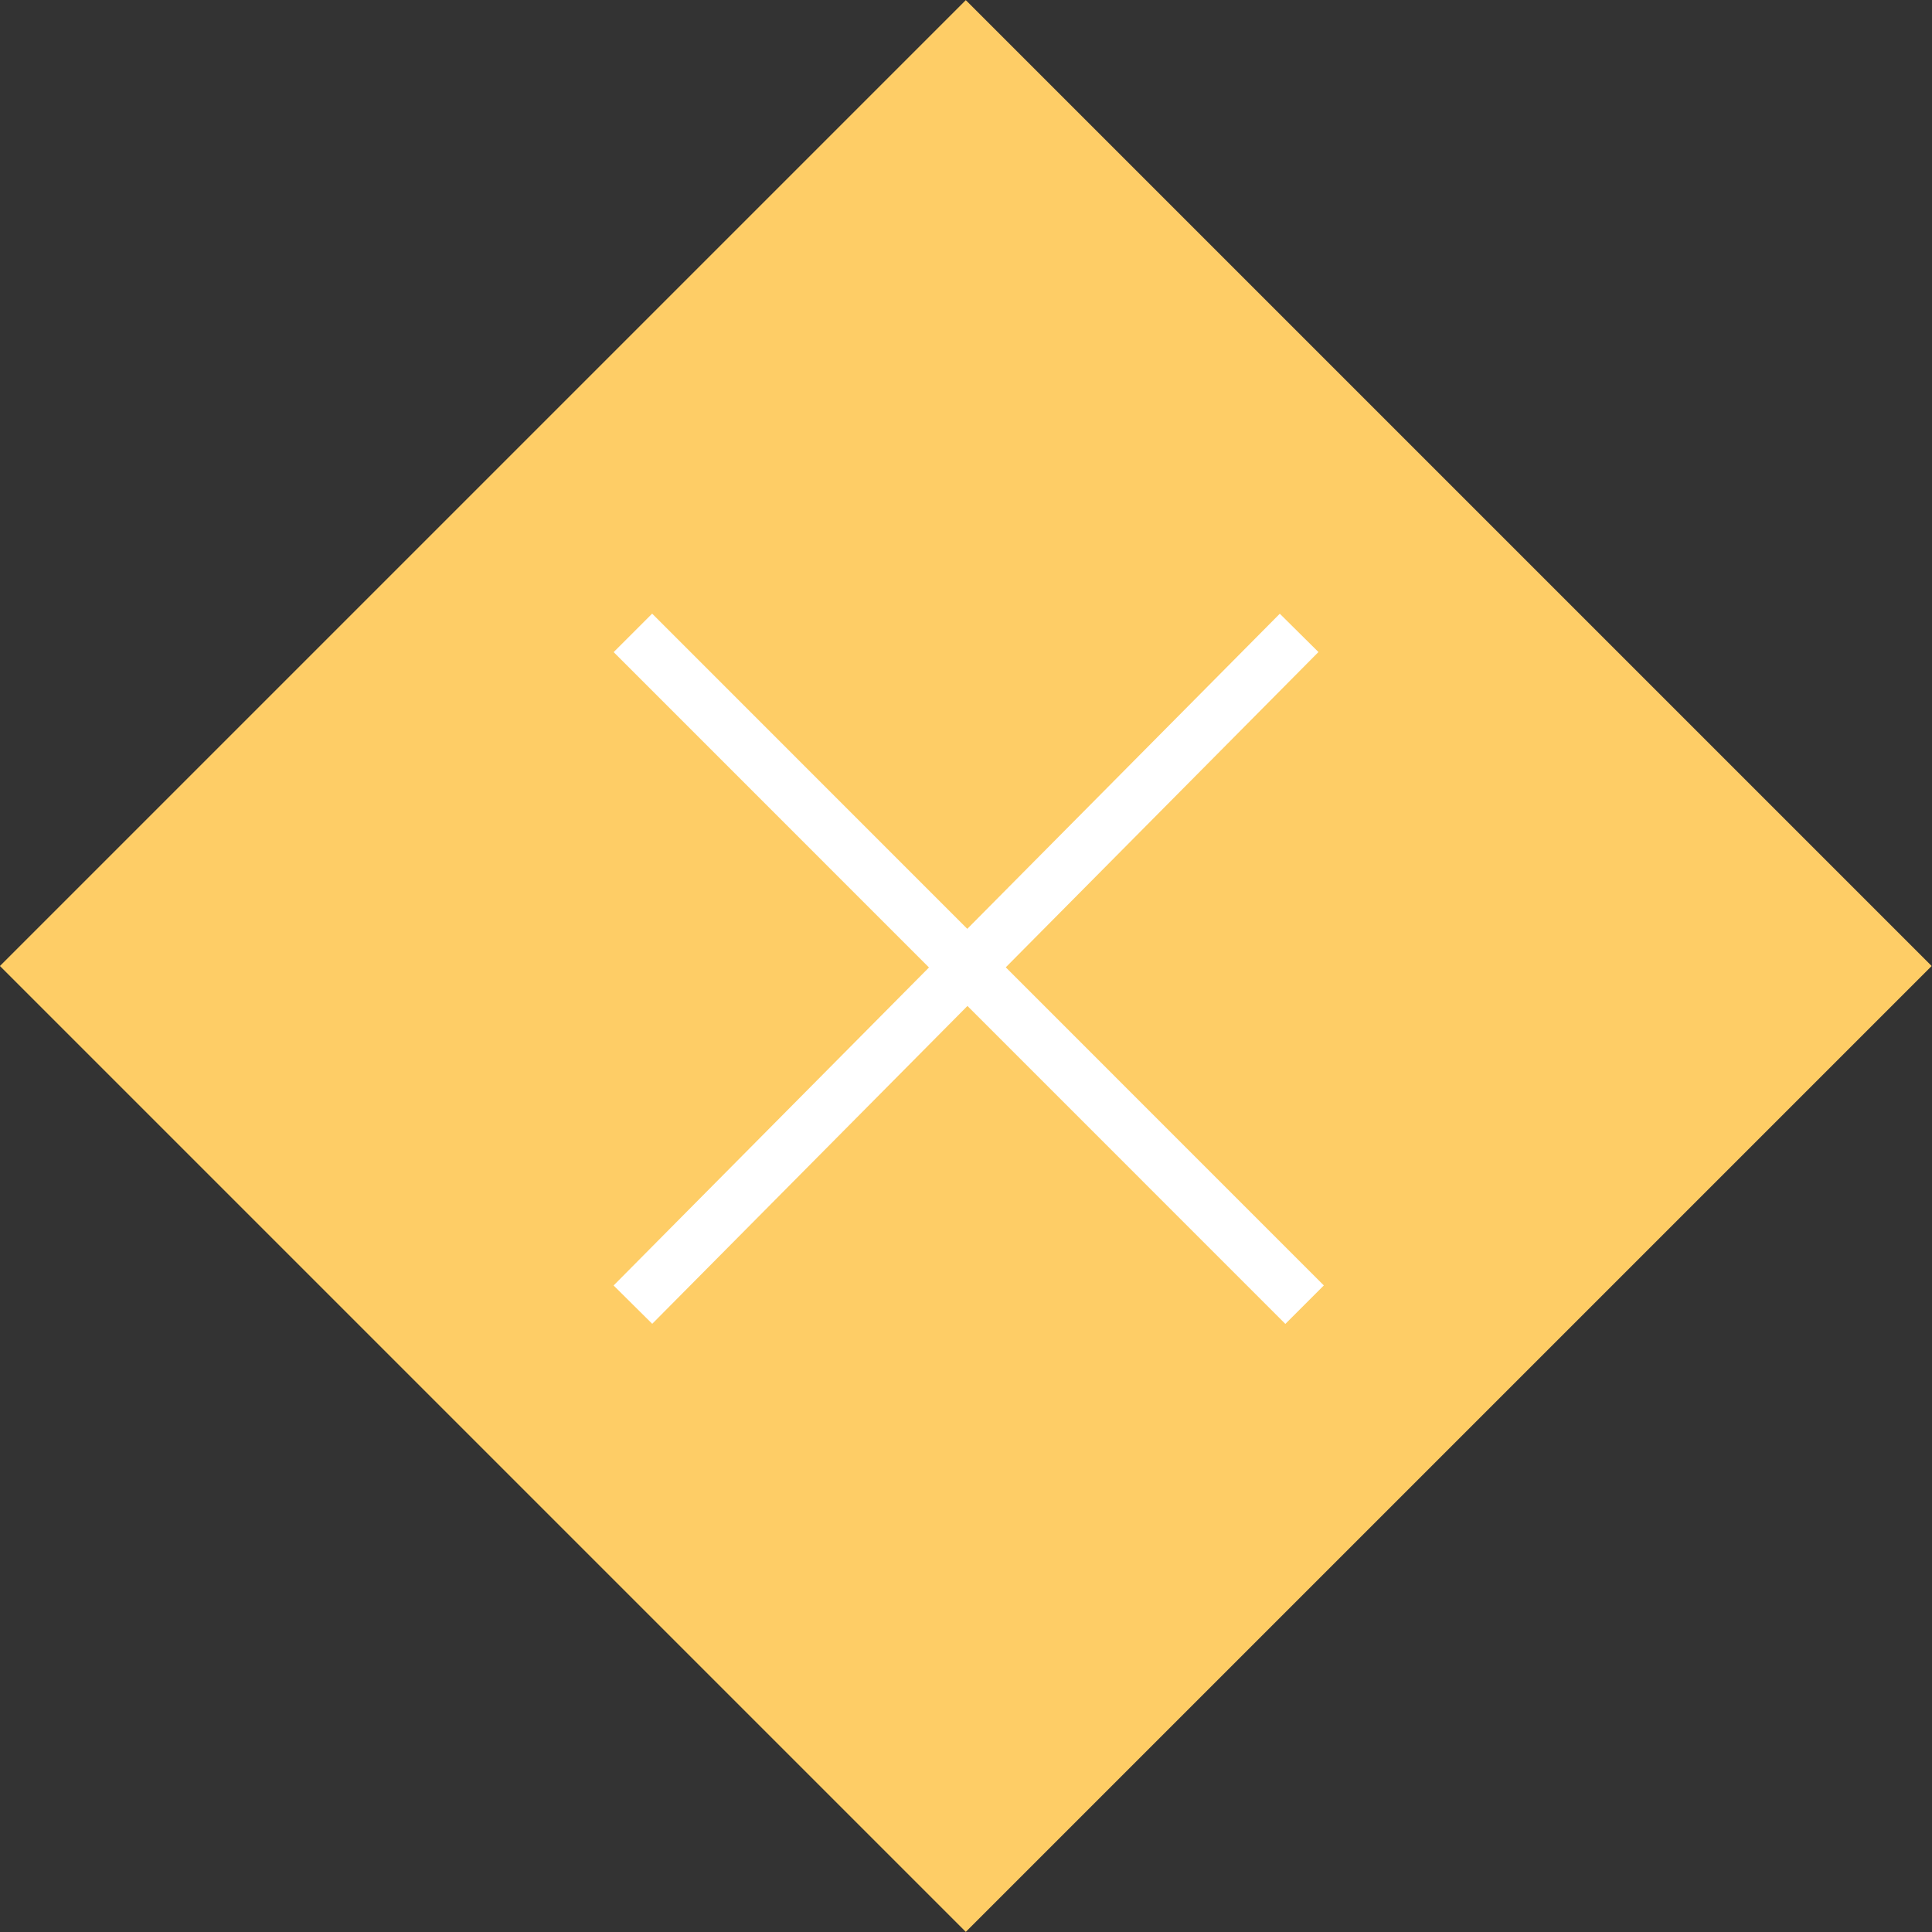 <?xml version="1.0" encoding="utf-8"?>
<!-- Generator: Adobe Illustrator 16.0.0, SVG Export Plug-In . SVG Version: 6.00 Build 0)  -->
<svg version="1.1" id="Layer_1" xmlns="http://www.w3.org/2000/svg" xmlns:xlink="http://www.w3.org/1999/xlink" x="0px" y="0px"
	 viewBox="0 0 71 71" style="enable-background:new 0 0 71 71;" xml:space="preserve">
<rect x="0" y="0" width="71" height="71" fill="#333333" stroke="none"/>
<style type="text/css">
	.st0{fill:none;stroke:#FFFFFF;stroke-width:2;stroke-miterlimit:10;}
	.st1{fill:#FECD66;}
</style>
<g>
	<rect x="10.398" y="10.398" transform="matrix(0.707 -0.707 0.707 0.707 -14.705 35.5)" class="st1" width="50.205" height="50.205"/>
	<g>
		<line class="st0" x1="23.259" y1="23.258" x2="47.943" y2="47.946"/>
		<line class="st0" x1="23.259" y1="47.945" x2="47.742" y2="23.258"/>
	</g>
</g>
</svg>
